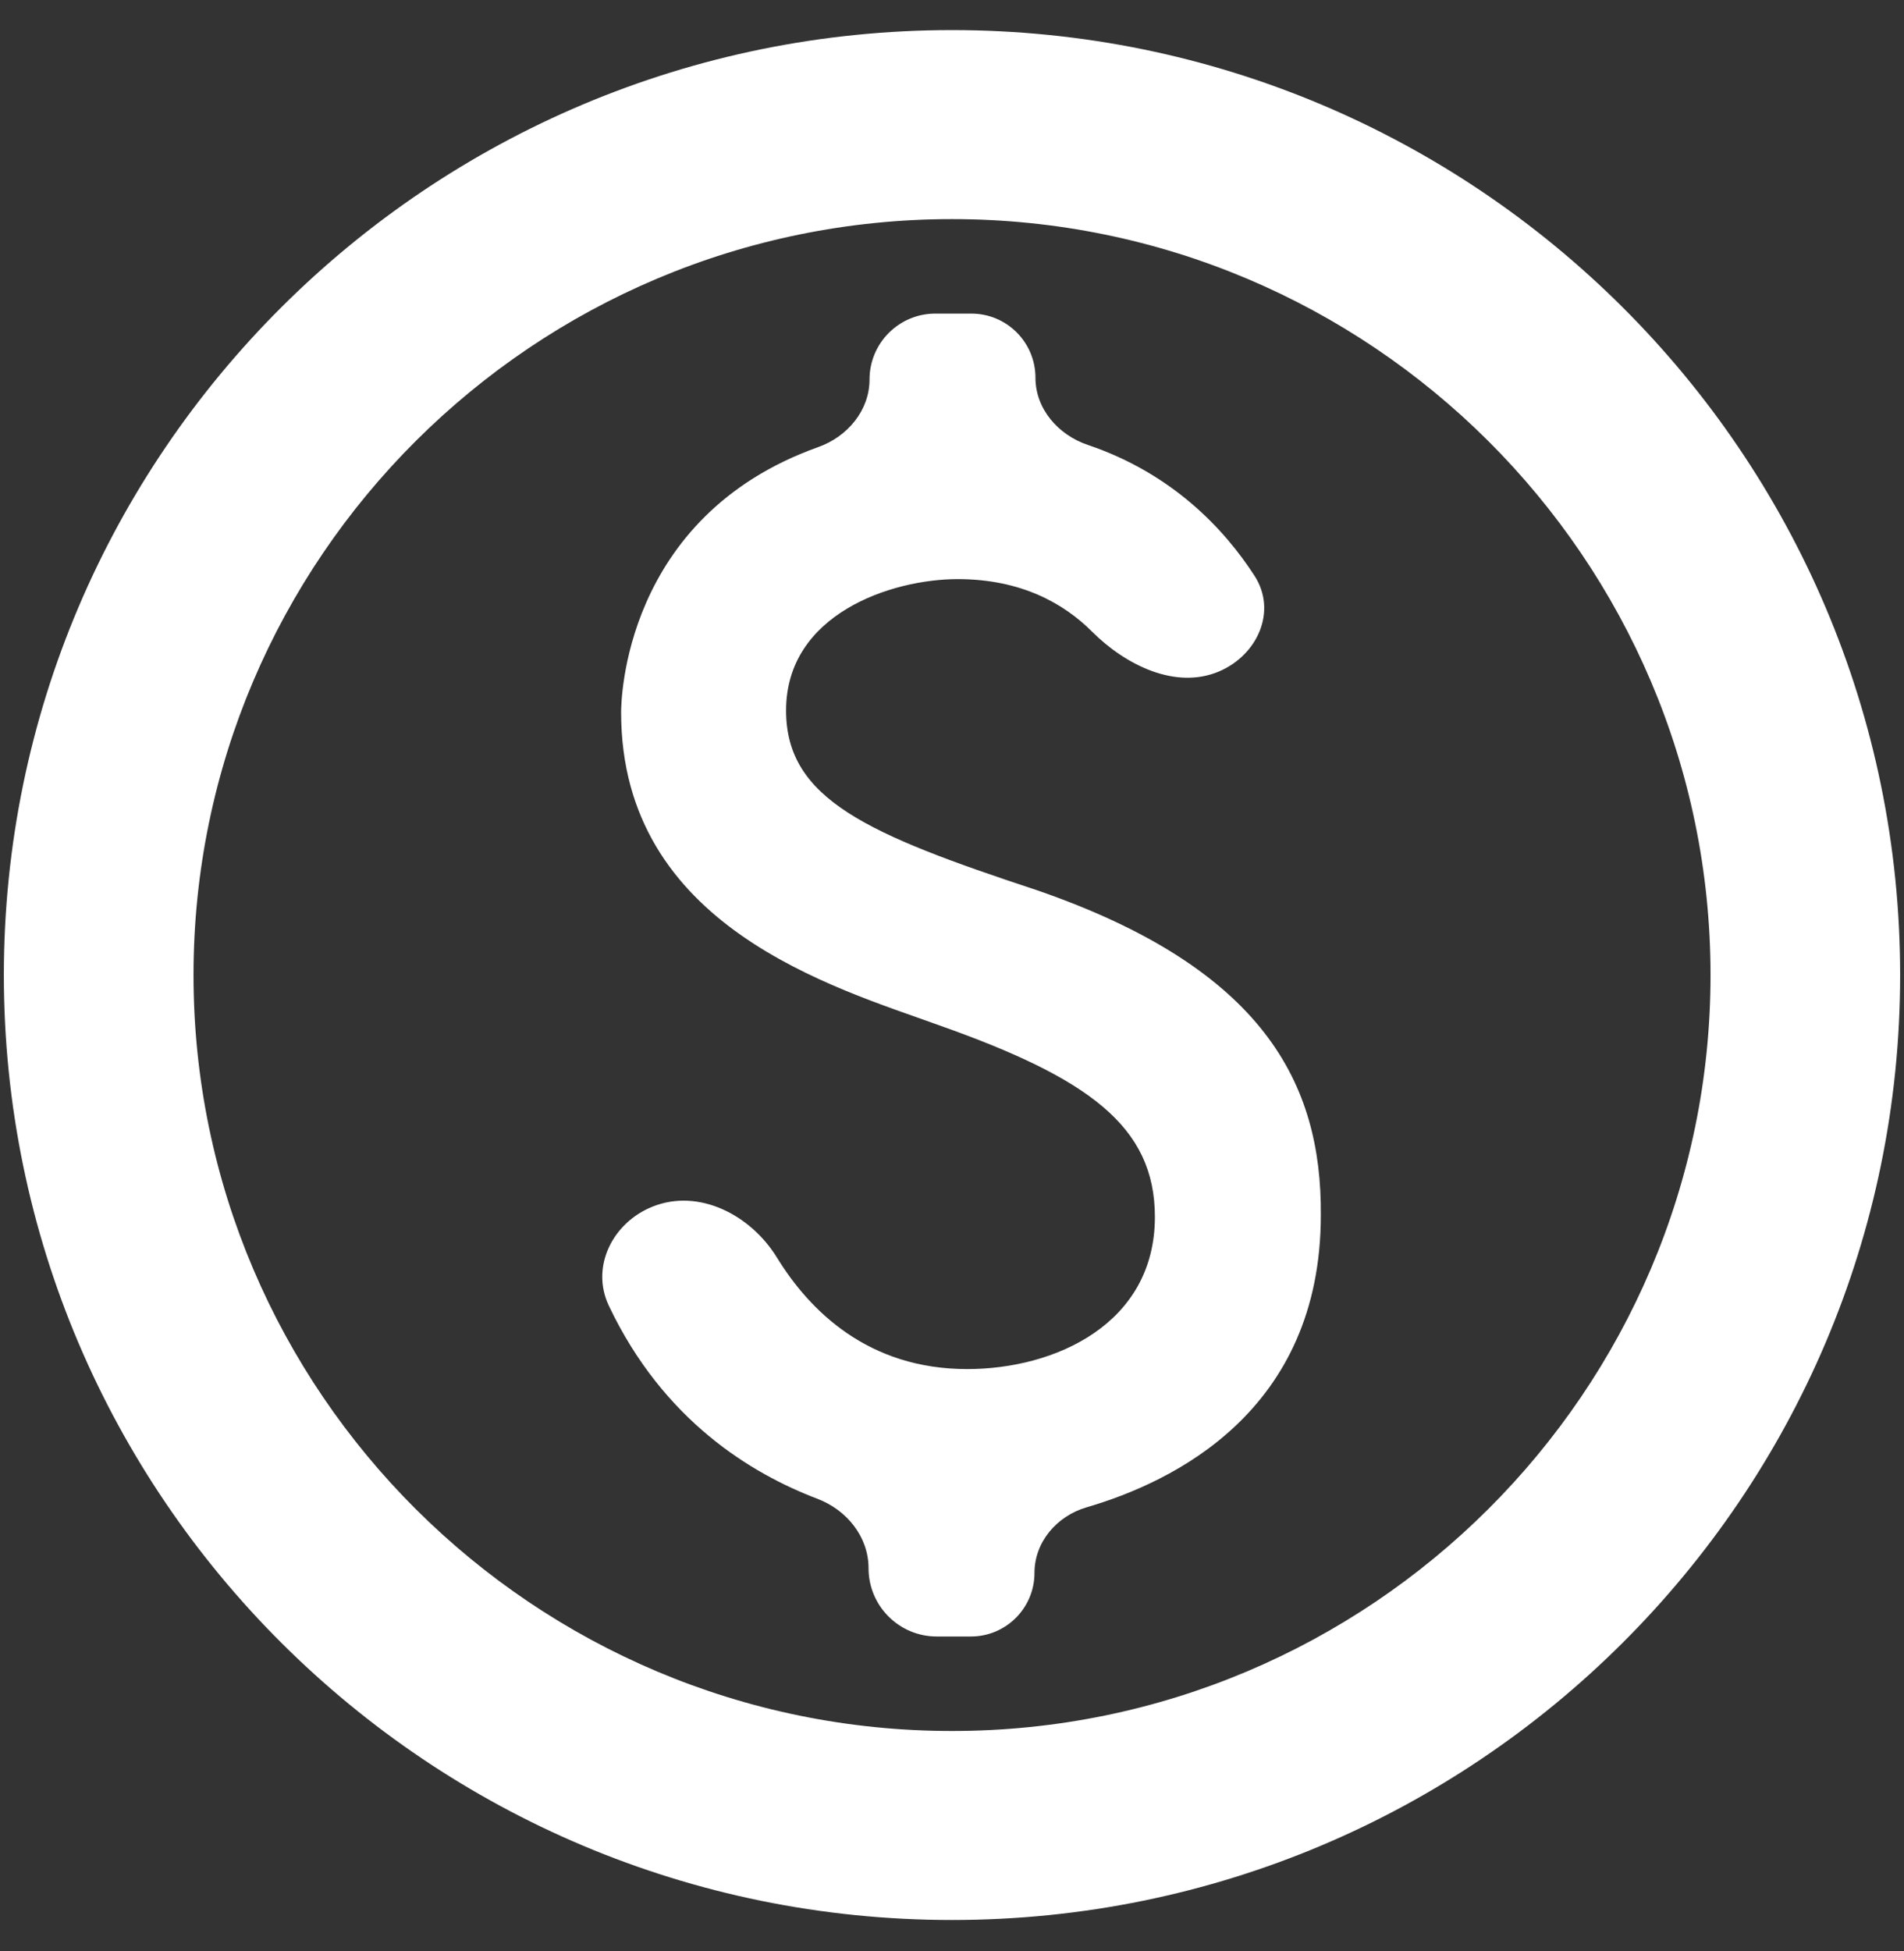 <svg width="41" height="42" viewBox="0 0 41 42" fill="none" xmlns="http://www.w3.org/2000/svg">
<rect x="0" y="0" width="41" height="42" fill="#333333" stroke="none"/>
<path d="M20.5 0.648C9.23 0.648 0.083 9.762 0.083 20.991C0.083 32.219 9.23 41.333 20.5 41.333C31.77 41.333 40.917 32.219 40.917 20.991C40.917 9.762 31.77 0.648 20.5 0.648ZM20.5 37.264C11.496 37.264 4.167 29.962 4.167 20.991C4.167 12.02 11.496 4.717 20.5 4.717C29.504 4.717 36.834 12.02 36.834 20.991C36.834 29.962 29.504 37.264 20.5 37.264ZM22.317 19.16C18.683 17.96 16.927 17.207 16.927 15.295C16.927 13.22 19.194 12.467 20.623 12.467C21.985 12.467 22.907 12.989 23.514 13.596C24.233 14.315 25.311 14.851 26.247 14.456C27.081 14.103 27.506 13.155 27.014 12.395C26.364 11.389 25.244 10.193 23.424 9.578C22.787 9.363 22.297 8.803 22.297 8.132C22.297 7.369 21.679 6.751 20.916 6.751H20.141C19.359 6.751 18.724 7.386 18.724 8.169C18.724 8.837 18.249 9.401 17.619 9.625C13.41 11.125 13.375 15.128 13.375 15.335C13.375 19.953 17.968 21.255 20.214 22.069C23.44 23.208 24.869 24.245 24.869 26.198C24.869 28.497 22.726 29.473 20.827 29.473C18.696 29.473 17.438 28.223 16.73 27.072C16.165 26.154 15.049 25.575 14.049 25.977C13.191 26.322 12.714 27.272 13.11 28.108C14.287 30.589 16.187 31.727 17.601 32.265C18.235 32.506 18.703 33.083 18.703 33.761C18.703 34.572 19.361 35.23 20.172 35.23H20.907C21.663 35.23 22.276 34.617 22.276 33.861C22.276 33.194 22.759 32.636 23.398 32.449C25.26 31.905 28.442 30.382 28.442 26.157C28.463 23.33 27.217 20.848 22.317 19.16Z" fill="white"/>
</svg>
